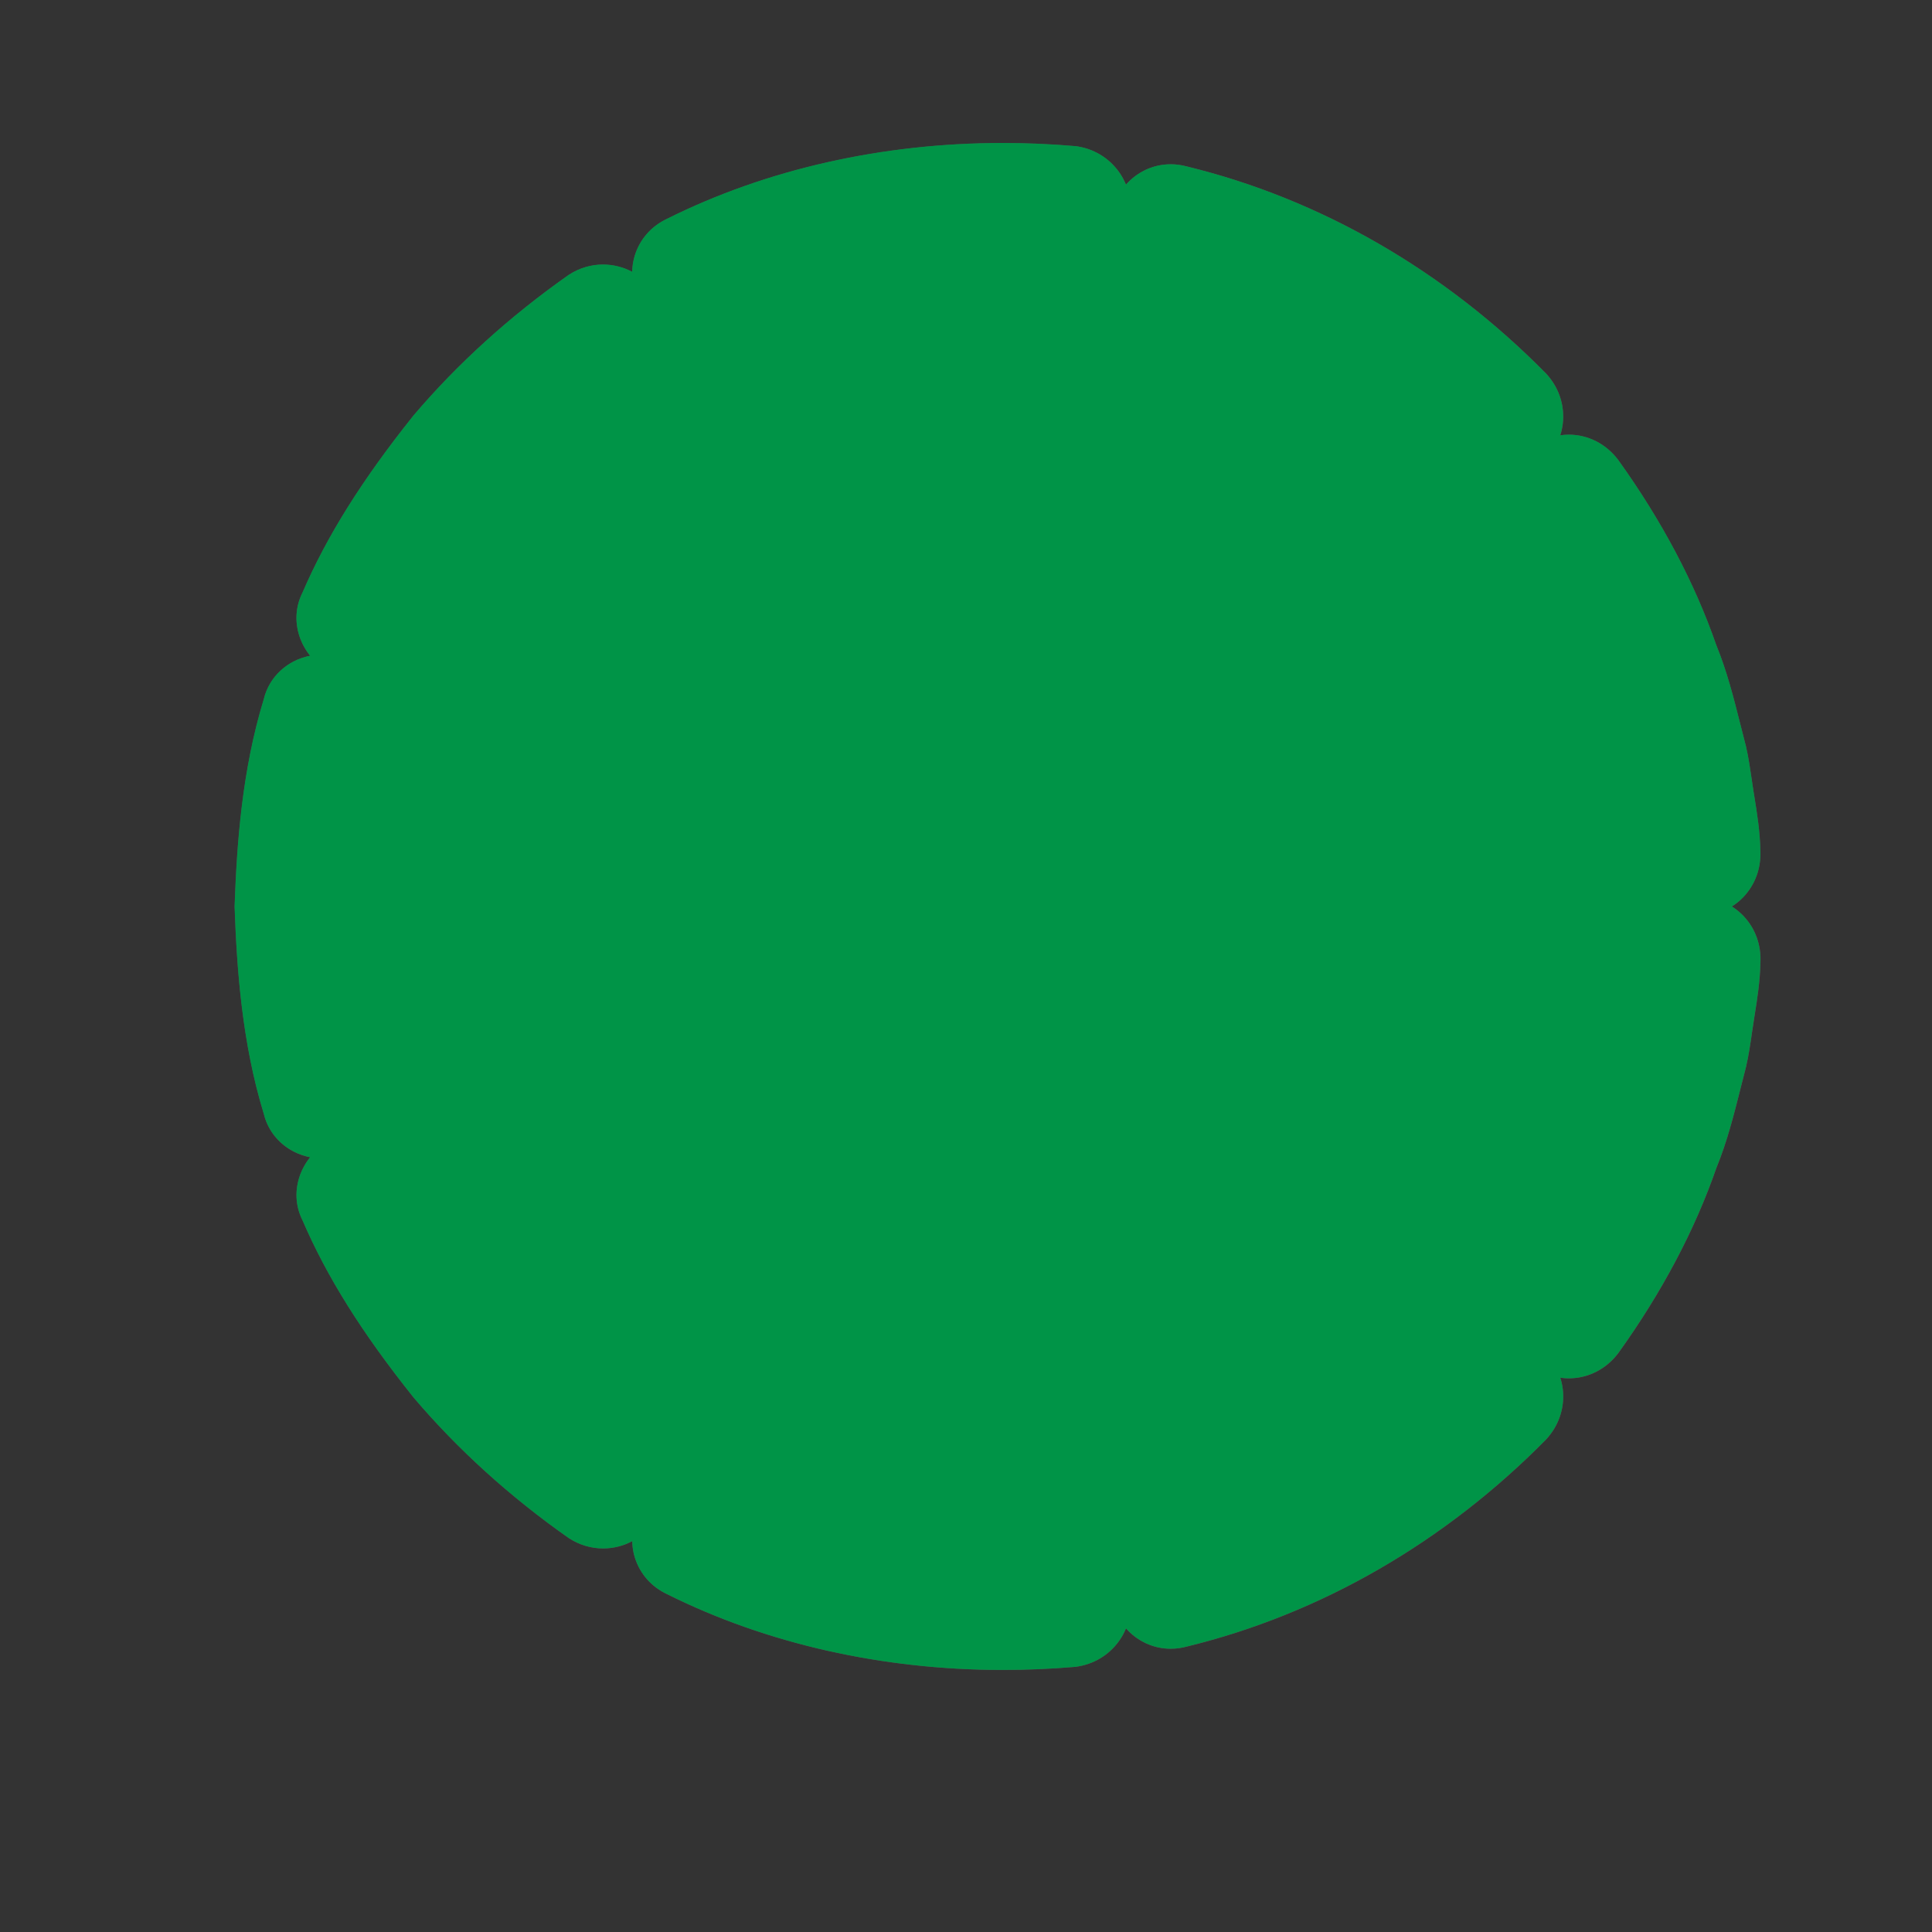<?xml version='1.0' encoding='utf-8'?>
<ns0:svg xmlns:ns0="http://www.w3.org/2000/svg" version="1.1" viewBox="0 0 500 500">
  <ns0:rect x="0" y="0" width="500" height="500" fill="#333333" stroke="none"/>
  <ns0:defs>
    <ns0:style>
      .cls-1 {
        stroke: #565655;
        stroke-miterlimit: 10;
        stroke-width: 2.33px;
      }

      .cls-1, .cls-2 {
        fill: #f0eeea;
      }

      .cls-3 {
        fill: #e0e0de;
      }

      .cls-3, .cls-4, .cls-5 {
        mix-blend-mode: multiply;
      }

      .cls-6 {
        isolation: isolate;
      }

      .cls-4, .cls-7 {
        fill: #c9c7bb;
      }

      .cls-8 {
        fill: #009447;
        mix-blend-mode: color;
      }

      .cls-5 {
        fill: #dcdddb;
      }

      .cls-9 {
        fill: #565655;
      }

      .cls-10 {
        clip-path: url(#clippath);
      }
    </ns0:style>
    <ns0:clipPath id="clippath">
      <ns0:circle class="cls-7" cx="258.52" cy="234.61" r="180.06" />
    </ns0:clipPath>
  </ns0:defs>
  
  <ns0:g class="cls-6">
    <ns0:g id="Layer_2">
      <ns0:g>
        <ns0:g>
          <ns0:path class="cls-2" d="M405.97,354.39c-3.12,0-6.04-1.07-8.46-3.1l-2.23-1.82c-5.87-4.92-7.31-13.34-3.22-18.79,9.4-13.14,16.49-26.53,21.03-39.76l.06-.15c2.16-5.14,3.57-10.71,4.92-16.1.47-1.87.94-3.73,1.44-5.59.51-2.18.83-4.46,1.17-6.88.2-1.41.4-2.82.64-4.23.59-3.6,1.2-7.33,1.23-11.01v-.1c.34-6.81,6.81-12.34,14.44-12.34l2.95.04c3.66,0,7.07,1.47,9.58,4.12,2.61,2.75,3.93,6.42,3.73,10.33-.07,4.68-.85,9.53-1.48,13.42-.25,1.5-.47,2.98-.68,4.47-.42,2.88-.85,5.85-1.52,8.77-.49,1.85-.94,3.64-1.39,5.43-1.69,6.73-3.45,13.7-6.17,20.32-5.51,15.89-13.92,31.8-25.01,47.28-2.71,3.63-6.72,5.68-11.03,5.68h0Z" />
          <ns0:path class="cls-9" d="M437,236.85s.01,0,.02,0l2.9.04c6.41,0,11.36,5.38,11.01,12.01-.07,4.43-.75,8.8-1.45,13.17-.73,4.36-1.19,8.78-2.18,13.08-2.25,8.56-4.08,17.25-7.47,25.45-5.79,16.74-14.44,32.4-24.73,46.75-2.31,3.09-5.72,4.71-9.14,4.71-2.45,0-4.91-.83-6.97-2.56l-2.25-1.84c-4.91-4.12-6.2-11.11-2.83-15.59,8.89-12.42,16.4-25.93,21.37-40.41,2.97-7.07,4.47-14.6,6.47-21.98.87-3.72,1.22-7.55,1.86-11.31.62-3.77,1.24-7.55,1.26-11.39.27-5.6,5.71-10.13,12.11-10.13M437,232.2c-8.85,0-16.37,6.53-16.76,14.56v.1s0,.1,0,.1c-.02,3.49-.62,7.14-1.2,10.67-.24,1.41-.45,2.86-.65,4.26-.33,2.33-.65,4.54-1.14,6.67-.5,1.85-.97,3.72-1.43,5.54-1.4,5.55-2.72,10.79-4.81,15.77l-.06.14-.05.15c-4.47,13.01-11.44,26.19-20.72,39.17-4.77,6.42-3.17,16.24,3.6,21.91l.02.02.02.02,2.23,1.82c2.8,2.34,6.33,3.63,9.94,3.63,5.06,0,9.75-2.4,12.87-6.58l.03-.04.03-.04c11.21-15.64,19.72-31.72,25.3-47.81,2.77-6.76,4.54-13.79,6.25-20.58.45-1.78.9-3.56,1.36-5.34l.02-.07.02-.07c.7-3.02,1.14-6.04,1.56-8.96.21-1.45.43-2.95.67-4.4.64-3.98,1.43-8.89,1.51-13.79.21-4.52-1.34-8.77-4.37-11.97-2.95-3.11-6.95-4.83-11.27-4.85l-2.88-.04h-.03s-.03,0-.03,0h-.02Z" />
        </ns0:g>
        <ns0:g>
          <ns0:path class="cls-2" d="M302.97,424.37c-6.39,0-11.85-4.67-12.99-11.09l-.53-2.83c-1.29-7.32,2.89-14.5,9.5-16.38,28.71-6.94,55.46-22.36,77.43-44.59,2.27-2.48,5.51-3.85,9.13-3.85s6.98,1.29,9.76,3.64l2.22,1.91c2.79,2.35,4.47,5.67,4.71,9.33.25,3.8-1.07,7.48-3.71,10.37-26.01,26.4-57.79,44.71-91.95,53.01-1.13.32-2.36.49-3.57.49h0Z" />
          <ns0:path class="cls-9" d="M385.52,347.95c2.84,0,5.82,1.03,8.26,3.09l2.2,1.89c4.9,4.13,5.27,11.47.8,16.37-24.78,25.15-56.33,43.95-90.78,52.32-1.02.28-2.04.42-3.03.42-5.22,0-9.74-3.76-10.7-9.17l-.54-2.85c-1.09-6.18,2.46-12.18,7.85-13.71,29.76-7.19,57.02-23.49,78.49-45.23,1.88-2.08,4.59-3.13,7.44-3.13M385.52,343.29c-4.27,0-8.11,1.62-10.82,4.58-21.66,21.91-48.01,37.09-76.2,43.91l-.09.02-.09.03c-7.75,2.2-12.65,10.55-11.16,19v.03s0,.03,0,.03l.54,2.85c1.33,7.49,7.76,12.97,15.28,12.97,1.4,0,2.81-.19,4.19-.57,34.56-8.42,66.69-26.94,92.93-53.56l.06-.06.06-.07c3.07-3.36,4.6-7.66,4.31-12.09-.28-4.29-2.24-8.18-5.53-10.95l-2.18-1.88-.02-.02-.02-.02c-3.21-2.7-7.21-4.19-11.26-4.19h0Z" />
        </ns0:g>
        <ns0:g>
          <ns0:path class="cls-2" d="M259.53,429.87c-30.78,0-60.48-6.71-85.88-19.39-3.42-1.58-5.96-4.43-7.09-7.99-1.13-3.54-.68-7.47,1.22-10.77l1.41-2.51c2.65-4.6,7.62-7.55,12.67-7.55,1.82,0,3.56.37,5.17,1.11,21.33,10.7,46.38,16.33,72.52,16.33,5.12,0,10.33-.22,15.49-.64.52-.07,1.04-.11,1.56-.11,6.23,0,11.82,5.14,13.01,11.95l.47,2.89c.63,3.61-.23,7.27-2.42,10.27-2.25,3.08-5.61,5.07-9.45,5.6h-.12c-6.16.54-12.4.81-18.53.81h0Z" />
          <ns0:path class="cls-9" d="M181.85,383.98c1.44,0,2.87.29,4.2.9,22.71,11.39,48.12,16.54,73.48,16.54,5.26,0,10.52-.22,15.75-.65.44-.06.87-.09,1.3-.09,5.06,0,9.7,4.19,10.71,10.02l.46,2.86c1.1,6.3-3.33,12.29-9.9,13.2-6.09.52-12.21.79-18.33.79-29.23,0-58.59-6.03-84.84-19.15-6.03-2.79-8.16-9.85-4.89-15.52l1.42-2.53c2.32-4.02,6.54-6.36,10.64-6.36M181.85,379.33h0c-5.95,0-11.58,3.33-14.67,8.69v.02s-.03.02-.03.02l-1.41,2.51c-2.21,3.86-2.73,8.46-1.41,12.61,1.33,4.17,4.28,7.51,8.33,9.4,25.71,12.83,55.75,19.61,86.87,19.61,6.2,0,12.5-.27,18.73-.8h.12s.12-.03.12-.03c4.48-.62,8.39-2.94,11.02-6.54,2.56-3.51,3.57-7.78,2.84-12.04l-.46-2.84v-.03s0-.03,0-.03c-1.4-8.04-7.83-13.88-15.3-13.88-.6,0-1.21.04-1.81.12-5.08.42-10.2.63-15.24.63-25.77,0-50.46-5.55-71.4-16.05l-.07-.04-.08-.03c-1.91-.87-3.97-1.32-6.13-1.32h0Z" />
        </ns0:g>
        <ns0:g>
          <ns0:path class="cls-2" d="M156.11,398.42c-2.66,0-5.27-.77-7.53-2.24-15.13-10.64-28.47-22.72-39.72-35.97-13.2-16.52-22.22-30.92-28.42-45.34-1.63-3.18-1.79-6.82-.46-10.27,1.43-3.69,4.47-6.69,8.12-8.02l2.69-1.02c1.75-.64,3.52-.96,5.27-.96,5.16,0,9.89,2.85,12.34,7.43l.05.09.04.1c5.09,11.96,12.48,23.75,23.96,38.23,9.4,11.04,20.66,21.24,33.41,30.26,5.81,3.76,7.36,11.85,3.52,18.46l-1.5,2.52c-2.4,4.14-6.92,6.72-11.77,6.72h0Z" />
          <ns0:path class="cls-9" d="M96.05,296.94c4.43,0,8.29,2.46,10.29,6.2,6.01,14.11,14.8,26.81,24.28,38.77,9.94,11.67,21.43,21.9,33.93,30.74,4.72,3.02,6.05,9.79,2.81,15.36l-1.49,2.49c-2.07,3.57-5.85,5.59-9.77,5.59-2.13,0-4.31-.6-6.27-1.86-14.47-10.18-27.74-22.03-39.21-35.52-11.02-13.79-21.09-28.52-28.09-44.83-3.08-5.9.51-12.97,6.36-15.1l2.71-1.03c1.51-.56,3.01-.81,4.44-.81M96.05,292.28c-2.03,0-4.06.37-6.05,1.1l-2.73,1.03c-4.26,1.56-7.8,5.05-9.47,9.35-1.57,4.05-1.39,8.33.52,12.1,6.28,14.6,15.4,29.14,28.67,45.75l.04.06.05.05c11.38,13.39,24.86,25.61,40.08,36.31l.08.05.08.05c2.64,1.71,5.68,2.61,8.8,2.61,5.67,0,10.95-3.02,13.79-7.88l1.47-2.47v-.02s.03-.02.03-.02c4.45-7.67,2.59-17.11-4.23-21.56-12.55-8.88-23.63-18.92-32.94-29.84-11.32-14.28-18.6-25.89-23.6-37.63l-.08-.19-.1-.18c-2.86-5.34-8.38-8.66-14.4-8.66h0Z" />
        </ns0:g>
        <ns0:g>
          <ns0:path class="cls-2" d="M83.48,297.48c-6.31,0-11.62-4.06-12.96-9.89-5.55-18.1-6.88-36.9-7.45-52.91v-.17c.57-16.01,1.9-34.81,7.45-52.91,1.34-5.83,6.66-9.89,12.96-9.89,1.6,0,3.16.27,4.63.81l2.71.95c6.89,2.49,10.82,9.34,9.36,16.29l-.02.11-.03.11c-4.5,14.45-5.69,29.98-6.29,44.62.6,14.63,1.79,30.16,6.29,44.62l.03.11.02.11c1.46,6.95-2.47,13.79-9.34,16.28l-2.76.97c-1.45.53-3.01.8-4.61.8Z" />
          <ns0:path class="cls-9" d="M83.48,174.06c1.29,0,2.6.22,3.84.67l2.74.96c6.16,2.23,9.01,8.11,7.85,13.61-4.56,14.65-5.77,30.04-6.4,45.31.63,15.27,1.83,30.66,6.4,45.31,1.16,5.5-1.69,11.38-7.85,13.61l-2.74.96c-1.24.45-2.54.67-3.84.67-4.84,0-9.57-3.03-10.71-8.16-5.22-16.98-6.75-34.76-7.38-52.39.63-17.62,2.16-35.41,7.38-52.39,1.14-5.13,5.87-8.16,10.71-8.16M83.48,169.41c-7.37,0-13.59,4.76-15.21,11.61-5.61,18.34-6.96,37.29-7.53,53.43v.17s0,.17,0,.17c.57,16.14,1.92,35.09,7.53,53.43,1.62,6.85,7.84,11.61,15.21,11.61,1.86,0,3.68-.32,5.4-.94l2.72-.95c8.02-2.9,12.57-10.86,10.87-18.96l-.05-.22-.07-.21c-4.41-14.17-5.59-29.48-6.18-43.93.6-14.45,1.77-29.76,6.18-43.93l.07-.21.05-.22c1.7-8.1-2.85-16.07-10.83-18.95l-2.76-.96c-1.72-.62-3.54-.94-5.4-.94h0Z" />
        </ns0:g>
        <ns0:g>
          <ns0:path class="cls-2" d="M96.05,174.61c-1.75,0-3.52-.32-5.25-.96l-2.74-1.03c-3.63-1.32-6.66-4.32-8.1-8.01-1.34-3.44-1.17-7.08.46-10.27,6.2-14.43,15.22-28.82,28.38-45.29,11.3-13.3,24.64-25.38,39.69-35.97,2.34-1.51,4.95-2.29,7.61-2.29,4.86,0,9.37,2.59,11.79,6.75l1.47,2.47c3.85,6.63,2.3,14.73-3.51,18.48-12.75,9.02-24,19.22-33.46,30.32-11.43,14.42-18.82,26.21-23.91,38.17l-.04.1-.05.09c-2.46,4.58-7.19,7.43-12.34,7.43h0Z" />
          <ns0:path class="cls-9" d="M156.11,73.13c3.92,0,7.7,2.01,9.77,5.59l1.49,2.49c3.24,5.57,1.91,12.34-2.81,15.36-12.5,8.84-23.99,19.07-33.93,30.74-9.48,11.96-18.27,24.66-24.28,38.77-2.01,3.74-5.86,6.2-10.29,6.2-1.43,0-2.93-.26-4.45-.81l-2.71-1.03c-5.85-2.13-9.43-9.2-6.36-15.1,7-16.31,17.08-31.04,28.09-44.83,11.47-13.49,24.74-25.33,39.21-35.52,1.96-1.27,4.14-1.86,6.27-1.86M156.11,68.47c-3.11,0-6.15.9-8.8,2.61l-.08.05-.08.05c-15.21,10.7-28.69,22.92-40.08,36.31l-.05.05-.04.06c-13.27,16.61-22.38,31.15-28.67,45.75-1.9,3.76-2.09,8.05-.52,12.1,1.67,4.3,5.2,7.79,9.47,9.35l2.69,1.02c2.03.75,4.06,1.12,6.09,1.12,6.01,0,11.53-3.32,14.39-8.66l.1-.18.08-.19c5-11.74,12.28-23.35,23.6-37.63,9.31-10.92,20.39-20.96,32.94-29.84,6.82-4.44,8.68-13.89,4.23-21.56v-.02s-.03-.02-.03-.02l-1.47-2.47c-2.83-4.86-8.11-7.88-13.78-7.88h0Z" />
        </ns0:g>
        <ns0:g>
          <ns0:path class="cls-2" d="M181.85,87.56c-5.05,0-10.02-2.95-12.66-7.52l-1.44-2.55c-1.89-3.28-2.33-7.21-1.21-10.75,1.13-3.56,3.67-6.41,7.16-8.02,25.34-12.66,55.04-19.36,85.82-19.36,6.13,0,12.37.27,18.53.79h.12c3.84.54,7.2,2.53,9.45,5.62,2.19,3,3.05,6.66,2.42,10.3l-.46,2.84c-1.19,6.84-6.78,11.98-13.01,11.98h0c-.52,0-1.05-.04-1.56-.11-5.16-.43-10.37-.64-15.49-.64-26.13,0-51.18,5.64-72.44,16.3-1.68.77-3.42,1.14-5.24,1.14Z" />
          <ns0:path class="cls-9" d="M259.53,41.68c6.13,0,12.25.26,18.33.78,6.57.9,10.99,6.9,9.9,13.2l-.46,2.86c-1.01,5.83-5.65,10.02-10.71,10.02-.43,0-.87-.03-1.31-.09-5.23-.43-10.48-.65-15.74-.65-25.36,0-50.78,5.15-73.48,16.54-1.33.61-2.75.9-4.2.9-4.1,0-8.32-2.34-10.64-6.36l-1.42-2.53c-3.27-5.67-1.14-12.73,4.89-15.52,26.26-13.11,55.61-19.15,84.85-19.15M259.53,37.02c-31.12,0-61.16,6.78-86.87,19.61-4.05,1.89-7,5.23-8.33,9.4-1.32,4.16-.81,8.75,1.41,12.62l1.41,2.51v.02s.03.02.03.02c3.09,5.36,8.72,8.69,14.67,8.69,2.16,0,4.22-.44,6.13-1.32l.08-.03.07-.04c20.93-10.5,45.62-16.05,71.4-16.05,5.03,0,10.16.21,15.24.63.6.08,1.21.12,1.81.12,7.47,0,13.9-5.84,15.3-13.88v-.03s0-.03,0-.03l.46-2.84c.73-4.26-.27-8.53-2.84-12.04-2.63-3.6-6.54-5.92-11.02-6.54l-.12-.02h-.12c-6.23-.54-12.53-.81-18.73-.81h0Z" />
        </ns0:g>
        <ns0:g>
          <ns0:path class="cls-2" d="M385.52,123.6c-3.63,0-6.87-1.37-9.14-3.85-21.97-22.24-48.72-37.65-77.34-44.57-6.71-1.9-10.88-9.09-9.6-16.38l.54-2.88c1.13-6.4,6.6-11.07,12.99-11.07,1.22,0,2.45.17,3.65.5,34.09,8.29,65.87,26.6,91.82,52.93,2.7,2.96,4.02,6.64,3.77,10.44-.24,3.66-1.92,6.98-4.73,9.34l-2.18,1.88c-2.81,2.36-6.27,3.66-9.78,3.66h0Z" />
          <ns0:path class="cls-9" d="M302.97,47.18c.99,0,2,.14,3.03.42,34.45,8.38,66,27.18,90.78,52.32,4.47,4.9,4.1,12.24-.8,16.37l-2.2,1.89c-2.45,2.06-5.42,3.09-8.26,3.09s-5.56-1.04-7.45-3.13c-21.47-21.74-48.73-38.03-78.49-45.23-5.4-1.53-8.94-7.53-7.85-13.72l.54-2.85c.96-5.42,5.48-9.17,10.7-9.17M302.97,42.52c-7.52,0-13.95,5.47-15.28,13.01l-.53,2.8v.03s0,.03,0,.03c-1.49,8.45,3.41,16.8,11.16,19l.09.03.09.02c28.19,6.82,54.54,22,76.2,43.91,2.71,2.95,6.55,4.58,10.82,4.58s8.06-1.49,11.26-4.19l.02-.02.02-.02,2.18-1.88c3.29-2.78,5.25-6.67,5.53-10.96.29-4.44-1.24-8.73-4.31-12.09l-.06-.07-.06-.06c-26.24-26.62-58.37-45.14-92.93-53.56-1.38-.38-2.79-.57-4.19-.57h0Z" />
        </ns0:g>
        <ns0:g>
          <ns0:path class="cls-2" d="M437,234.69c-7.63,0-14.11-5.54-14.44-12.34v-.1c-.02-3.68-.64-7.42-1.23-11.03-.24-1.39-.44-2.8-.64-4.21-.34-2.42-.67-4.7-1.19-6.95-.48-1.78-.95-3.64-1.42-5.51-1.36-5.39-2.76-10.95-4.92-16.1l-.06-.15c-4.54-13.23-11.63-26.63-21.06-39.81-4.06-5.41-2.62-13.83,3.23-18.73l2.27-1.85c2.4-2.01,5.33-3.08,8.44-3.08,4.31,0,8.33,2.06,11,5.65,11.12,15.52,19.53,31.42,25.04,47.32,2.72,6.62,4.48,13.59,6.17,20.32.45,1.79.9,3.58,1.37,5.37.69,2.99,1.12,5.96,1.54,8.84.22,1.49.43,2.97.68,4.45.63,3.91,1.41,8.76,1.48,13.52.2,3.83-1.12,7.5-3.73,10.25-2.51,2.65-5.93,4.12-9.61,4.12l-2.92.04Z" />
          <ns0:path class="cls-9" d="M405.97,117.15c3.42,0,6.83,1.62,9.14,4.71,10.28,14.35,18.93,30.01,24.73,46.75,3.38,8.21,5.22,16.89,7.47,25.45.99,4.31,1.44,8.72,2.18,13.08.7,4.37,1.39,8.74,1.45,13.17.34,6.62-4.6,12-11.01,12.01l-2.9.04s-.01,0-.02,0c-6.4,0-11.84-4.53-12.11-10.13-.02-3.84-.64-7.62-1.26-11.39-.65-3.77-1-7.59-1.86-11.31-1.99-7.38-3.5-14.91-6.47-21.98-4.97-14.47-12.48-27.99-21.37-40.41-3.36-4.49-2.08-11.48,2.83-15.59l2.25-1.84c2.05-1.72,4.51-2.56,6.97-2.56M405.97,112.5c-3.61,0-7.13,1.29-9.93,3.62l-2.23,1.82-.02.02-.02.02c-6.77,5.67-8.38,15.48-3.6,21.91,9.29,12.98,16.26,26.16,20.72,39.17l.05.15.06.14c2.09,4.98,3.42,10.22,4.81,15.77.46,1.81.93,3.68,1.43,5.54.49,2.13.81,4.34,1.14,6.67.2,1.4.4,2.85.65,4.3.6,3.65,1.17,7.14,1.19,10.63v.1s0,.1,0,.1c.39,8.03,7.91,14.56,16.76,14.56h.08s2.88-.04,2.88-.04c4.31-.01,8.31-1.73,11.26-4.85,3.03-3.2,4.58-7.44,4.37-11.97-.08-4.9-.87-9.81-1.51-13.76-.25-1.48-.47-2.98-.68-4.43-.43-2.92-.86-5.94-1.56-8.96l-.02-.07-.02-.07c-.47-1.78-.91-3.56-1.36-5.34-1.71-6.79-3.48-13.82-6.25-20.58-5.58-16.09-14.09-32.17-25.3-47.81l-.03-.04-.03-.04c-3.12-4.18-7.81-6.58-12.87-6.58h0Z" />
        </ns0:g>
      </ns0:g>
      <ns0:g>
        <ns0:g>
          <ns0:circle class="cls-7" cx="258.52" cy="234.61" r="180.06" />
          <ns0:g class="cls-10">
            <ns0:path class="cls-3" d="M246.06,452.45s-108.52-143.49-67.52-235.13c41-91.64,101.29-126.61,150.72-121.78,49.44,4.82,156.75,107.31,156.75,107.31,0,0-1.21-245.98-33.76-245.98S123.07-37.09,98.95-14.18C74.84,8.73-15.6,113.63-15.6,113.63c0,0,32.56,260.45,73.55,300.24,41,39.79,24.12,77.17,79.58,65.11,55.47-12.06,108.52-26.53,108.52-26.53Z" />
          </ns0:g>
        </ns0:g>
        <ns0:g>
          <ns0:path class="cls-2" d="M371.06,292.31c-6.65,0-11.58-4.96-13.98-9.6-2.82-5.46,1.92-22.93,4.01-27.04,2.29-4.49,7.07-11.71,10.88-13.19.78-.3,1.83-.46,3.11-.46,4.54,0,12.32,2,16.98,5.23,5.23,3.62,11.26,10.54,11.06,18.11-.2,7.28-4.36,10.88-4.54,11.02-.51.45-13.08,11.47-22.21,14.91-1.79.67-3.57,1.01-5.3,1.01h0Z" />
          <ns0:path class="cls-9" d="M375.07,243.16c4.57,0,12.1,2.09,16.34,5.03,5.26,3.64,10.76,10.29,10.57,17.15-.19,6.86-4.14,10.19-4.14,10.19,0,0-12.83,11.31-21.88,14.72-1.74.66-3.38.94-4.91.94-6.43,0-10.94-5.05-12.97-8.99-2.52-4.88,1.78-21.63,4.01-26s6.84-11.31,10.28-12.65c.67-.26,1.6-.38,2.69-.38M375.07,240.89c-1.44,0-2.59.18-3.52.54-4.42,1.72-9.44,9.74-11.48,13.73-2.29,4.5-7.09,22.09-4,28.07,2.55,4.94,7.82,10.21,14.98,10.21,1.87,0,3.79-.37,5.7-1.09,9.33-3.51,22.04-14.67,22.58-15.14.16-.13,4.69-4.05,4.9-11.83.22-8.02-6.08-15.28-11.54-19.07-4.84-3.35-12.92-5.43-17.63-5.43h0Z" />
        </ns0:g>
        <ns0:path class="cls-9" d="M358.26,205.33c4.34,0,9.23,1.3,14.41,5.48,9.31,7.52,8.11,24.1,5.35,29.41-.56,1.08-1.41,2.06-2.37,2.96,3.19.11,7.54,1.1,11.3,2.65-3.82-3.41-5.72-9.83-4.9-15.06.96-6.1,4.94-13.45,13.42-16.3,1.34-.45,5.05-1.04,8.65-1.04,2.76,0,5.44.35,6.94,1.37,3.45,2.36,8.28,8.88,8.36,15.19.07,5.78-4.86,12.44-9.59,15.68,1.77-.32,4.26-.59,6.69-.59,2.74,0,5.4.35,6.9,1.37,3.45,2.36,8.28,8.88,8.36,15.19.08,6.31-5.8,13.71-10.87,16.52-1.42.79-3.2,1.36-5.1,1.79.76.82,1.46,1.65,2.06,2.47,4.45,6.09,2.95,20.98-2.95,25.39-4.08,3.06-6.88,5.81-10.41,6.98.56,4.66-.19,9.82-3.55,13.61-2.21,2.5-5.52,4.8-9.16,6.62.94,2.09,1.67,4.27,1.7,6.5.08,6.31-5.8,13.71-10.87,16.52-2.86,1.59-7.04,2.46-11.09,2.46-2.63,0-5.2-.37-7.31-1.16-.14,1.04-.27,2.08-.76,3.14-2.65,5.75-6,10.9-13.09,14.83-2.28,1.26-4.96,1.87-7.7,1.87-2.59,0-5.23-.54-7.61-1.57-2.3,8.46-8.21,17.31-12.78,18.92-4.07,1.44-7.62,2.03-10.69,2.03-6.11,0-10.34-2.34-12.99-5.05-2.4,3.63-5.11,6.41-7.46,7.24-4.07,1.44-7.63,2.03-10.72,2.03-9.47,0-14.45-5.6-15.98-9.53-.12-.31-.24-.72-.35-1.08-2.73,4.94-6.19,8.95-9.12,9.99-4.07,1.44-7.63,2.03-10.72,2.03-9.47,0-14.45-5.6-15.99-9.53-2.04-5.22-3.92-17.72,1.77-23.52,5.07-5.17,16.04-8.57,22.14-8.57.08,0,.16,0,.24,0-.07-.15-.18-.32-.24-.47-.06-.16-.12-.39-.19-.57-3.51,1.1-6.62,1.57-9.36,1.57-9.44,0-14.44-5.51-15.97-9.43-2.04-5.22-3.92-17.72,1.77-23.52,5.07-5.17,16.1-8.6,22.2-8.6.75,0,1.42.05,2,.16,3.71.68,9.88,4.88,12.72,10.43,2.22-.76,4.42-1.33,6.47-1.69-.74-.44-1.47-.89-2.04-1.43-5.72-5.43-8.12-18.98-5.89-25.07s10.75-17.38,25-17.83c.13,0,.27,0,.41,0,3.94,0,9.27,1.74,13.2,5.67,4.07,4.07,4.7,3.76,3.98,9.73-.73,5.97.53,12.26-.29,16.52-.82,4.26-6.08,12.17-10.58,14.43-1.67.84-4.87,1.3-8.52,1.3-.65,0-1.32-.01-1.99-.04,2.48,1.95,4.78,4.55,6.12,7.51,1.52-3.33,3.63-6.45,6.32-8.45,4.92-3.68,13.87-8,18.07-8,.3,0,.58.02.83.07.1.02.2.06.29.08-.18-.15-.4-.24-.57-.4-3.45-3.13-8.45-11.28-9.27-16.35-.68-4.25,1.16-8.97,3.64-12.19-4.06-1.9-9.04-6.45-10.75-9.54-2.21-3.98-4.03-11.24-2.46-15.61s6.89-10.32,9.83-12.23c0,0,6.26-4.55,10.74-4.55.28,0,.55.02.82.06,1.15.16,2.79.87,4.63,1.91-.02-2.71.52-6.09,2.77-9.01,2.58-3.35,5.82-5.46,9.11-6.84-2.06-3.13-2.83-6.27-2.29-9.15.77-4.14,5.28-12.85,5.28-12.85.4-.44,5.04-9.29,10.9-11.19,2.6-.84,5.71-1.67,9.17-1.67M366.98,248.5c.12-.16.24-.27.37-.42-.17.06-.33.13-.5.19.04.07.09.15.13.23M397.69,254.17c1.47-2.28,3.48-4.28,6.05-5.89-1.97.47-4.08.71-6.15.71s-4.26-.25-6.13-.76c2.19,1.52,4.4,3.59,6.24,5.95M385.16,287.45c.12-.36.12-.78.28-1.12,0,0,.08-.6.27-1.47-.38.26-.76.5-1.14.75.24.6.43,1.21.6,1.83M386.92,301.46c-.56-1.27-1.02-2.53-1.4-3.83-.21,1.31-.48,2.54-.82,3.67.73.03,1.47.09,2.22.16M327.72,334.3c.07-1.8.46-3.51,1.17-5.02,0,0-.02,0-.02,0-.05,0-.11,0-.15,0,0,0-.02,0-.03,0-1.5-.15-3.19-.48-4.89-.93,1.05.96,2.05,2.1,2.89,3.66.39.72.7,1.52,1.04,2.29M330.53,346.29c.2-.26.42-.44.63-.67-.27-.35-.44-.63-.67-.96.05.56.03,1.08.04,1.62M287.08,361.24c.56-.04,1.1-.06,1.6-.06.64,0,1.23.04,1.73.13.53.1,1.14.32,1.76.55-1.09-1.71-2.02-3.5-2.66-5.22-.73,1.61-1.54,3.16-2.42,4.61M358.26,203.01h0c-3.89,0-7.33.95-9.89,1.78-5.84,1.89-10.28,9.14-11.74,11.52-.11.18-.19.32-.26.42l-.11.12-.14.27c-.48.92-4.69,9.14-5.5,13.49-.51,2.75-.06,5.66,1.32,8.54-3.09,1.65-5.67,3.81-7.7,6.45-1.52,1.97-2.51,4.27-2.96,6.85-.84-.33-1.59-.54-2.26-.63-.37-.05-.75-.08-1.15-.08-4.99,0-11.16,4.31-12.06,4.96-3.17,2.09-8.87,8.3-10.69,13.36-1.61,4.47-.28,10.86,1.51,15.2-2.66-1.04-5.25-1.47-7.33-1.47-.16,0-.32,0-.48,0-14.86.47-24.36,11.83-27.12,19.36-2.35,6.43-.23,19.42,5.12,26.08-.13.04-.26.08-.4.12-3.43-5.29-9.35-9.2-13.38-9.93-.71-.13-1.52-.19-2.42-.19-6.97,0-18.48,3.82-23.86,9.3-6.73,6.85-4.44,20.48-2.28,26,1.48,3.79,5.22,8.07,11.35,9.94-2.94,1.42-5.58,3.13-7.46,5.05-6.73,6.85-4.44,20.48-2.28,26,1.99,5.08,7.93,11.01,18.15,11.01,3.56,0,7.43-.73,11.49-2.17,3.19-1.13,6.06-4.44,8.07-7.34,2.83,4.18,8.31,8.09,16.61,8.09,3.56,0,7.43-.73,11.49-2.17,2.7-.95,5.18-3.49,7.09-5.99,2.74,2.06,6.81,3.93,12.58,3.93,3.55,0,7.41-.73,11.47-2.16,5.36-1.89,10.86-10.4,13.51-18.1,1.97.58,4.05.88,6.1.88,3.23,0,6.29-.75,8.83-2.16,7.97-4.43,11.47-10.25,14.07-15.89.19-.4.33-.8.45-1.18,1.69.36,3.56.55,5.51.55,4.54,0,9.11-1.03,12.22-2.76,5.9-3.27,12.15-11.52,12.07-18.59-.02-1.69-.37-3.44-1.08-5.4,2.6-1.46,5.63-3.52,7.96-6.15,3.06-3.45,4.55-8.24,4.27-13.64,2.28-1.08,4.29-2.68,6.55-4.47.88-.7,1.8-1.42,2.79-2.17,6.72-5.04,8.7-21.17,3.54-28.48.81-.3,1.53-.63,2.19-1,5.9-3.27,12.15-11.52,12.07-18.59-.09-7.34-5.65-14.53-9.38-17.08-1.72-1.18-4.49-1.78-8.21-1.78-.05,0-.11,0-.16,0,3.09-3.72,5.44-8.41,5.39-12.8-.09-7.34-5.65-14.53-9.38-17.08-1.72-1.18-4.5-1.78-8.25-1.78-3.71,0-7.69.59-9.39,1.16-6.39,2.15-10.51,6.65-12.84,11.4-.88-5.5-3.17-10.98-7.76-14.68-4.92-3.98-10.27-6-15.87-6h0ZM380.05,241.38s.03-.05.04-.08c.19-.37.38-.78.55-1.24.18.53.38,1.06.6,1.57-.4-.09-.8-.17-1.19-.25h0ZM305.38,325.52c1.56-2.51,2.7-5.06,3.08-7.03.02-.08.03-.17.05-.26,1.01,1.74,2.13,3.41,3.23,4.85-1.99.55-4.2,1.42-6.36,2.43h0ZM290.64,335.96c.3-.03.61-.06.92-.09-.15.23-.3.46-.45.69-.15-.2-.3-.4-.46-.6h0Z" />
        <ns0:g>
          <ns0:path class="cls-2" d="M342.68,379.71c-6.38,0-12.29-3.05-15.05-7.76-4.21-7.19-3.1-12.46-3.05-12.68.26-1.69,3.74-14.82,9.43-16.18,1.87-.45,5.24-.72,8.8-.72s14.75.3,17.54,4.12c3.16,4.32,6.42,10.07,3.58,16.23-2.47,5.36-5.79,10.89-13.3,15.06-2.27,1.26-5.02,1.93-7.94,1.93h0Z" />
          <ns0:path class="cls-9" d="M342.81,342.86c6.84,0,15,1,17.14,3.92,3.26,4.46,6.18,9.98,3.53,15.73s-6,10.9-13.09,14.83c-2.28,1.26-4.96,1.87-7.7,1.87-5.79,0-11.8-2.69-14.62-7.52-4.16-7.11-2.99-12.32-2.99-12.32.37-2.42,3.89-14.57,9.06-15.8,1.79-.43,5.05-.71,8.68-.71M342.81,341.86c-3.65,0-6.98.27-8.92.73-6.01,1.43-9.5,14.63-9.81,16.59-.11.54-1.06,5.88,3.11,13.01,2.85,4.87,8.93,8.01,15.49,8.01,3.01,0,5.84-.69,8.19-1.99,7.64-4.24,11.01-9.85,13.51-15.29,2.99-6.47-.64-12.65-3.63-16.74-2.85-3.9-13.5-4.33-17.94-4.33h0Z" />
        </ns0:g>
        <ns0:g>
          <ns0:path class="cls-2" d="M362.77,321.63c-6.38,0-12.29-3.05-15.05-7.76-4.21-7.19-3.1-12.46-3.05-12.68.37-2.43,7.74-22.96,13.21-24.26,2.38-.57,5.86-.91,9.29-.91s9.45.34,12.62,2.59c8.91,6.33,7.32,19.33,4.23,26.03-2.47,5.36-5.79,10.89-13.3,15.06-2.27,1.26-5.02,1.93-7.94,1.93h0Z" />
          <ns0:path class="cls-9" d="M367.17,276.52c4.76,0,9.75.66,12.33,2.5,9.04,6.43,6.72,19.66,4.07,25.41s-6,10.9-13.09,14.83c-2.28,1.26-4.96,1.87-7.7,1.87-5.79,0-11.8-2.69-14.62-7.52-4.16-7.11-2.99-12.32-2.99-12.32.37-2.42,7.67-22.65,12.84-23.88,2.21-.52,5.62-.89,9.17-.89M367.17,275.52c-3.47,0-6.98.34-9.4.92-5.95,1.41-13.22,22.62-13.59,24.66-.1.5-1.08,5.85,3.11,13.01,2.85,4.87,8.93,8.01,15.49,8.01,3.01,0,5.84-.69,8.19-1.99,7.64-4.24,11.01-9.85,13.51-15.29,3.16-6.85,4.76-20.13-4.4-26.64-3.29-2.34-9.5-2.68-12.91-2.68h0Z" />
        </ns0:g>
        <ns0:g>
          <ns0:path class="cls-2" d="M358.74,250.51c-5.95,0-16.37-2.04-20.47-5.87-4.62-4.31-6.7-9.18-5.86-13.69.77-4.16,5.14-12.63,5.33-12.98l.03-.06.04-.05c.05-.07.18-.28.37-.59,1.37-2.24,5.55-9.06,10.75-10.74,2.44-.79,5.7-1.7,9.33-1.7,5.25,0,10.07,1.83,14.73,5.59,9.64,7.79,8.2,24.8,5.48,30.03-2.87,5.53-11.69,8.75-16.45,9.78-.85.18-1.95.28-3.27.28Z" />
          <ns0:path class="cls-9" d="M358.26,205.33c4.34,0,9.23,1.3,14.41,5.48,9.31,7.52,8.11,24.1,5.35,29.41-2.76,5.31-11.27,8.47-16.11,9.52-.83.18-1.91.27-3.17.27-6.09,0-16.2-2.06-20.13-5.73-4.74-4.43-6.48-9.1-5.71-13.24.77-4.14,5.28-12.85,5.28-12.85.4-.44,5.04-9.29,10.9-11.19,2.6-.84,5.71-1.67,9.17-1.67M358.26,204.33h0c-3.7,0-7.01.92-9.48,1.72-5.37,1.74-9.62,8.68-11.02,10.96-.16.26-.27.45-.34.54l-.06.07-.06.12c-.19.36-4.58,8.89-5.37,13.12-.87,4.69,1.26,9.71,6.01,14.15,4.38,4.09,15.01,6,20.81,6,1.36,0,2.49-.1,3.38-.29,1.34-.29,13.15-3.02,16.79-10.04,2.77-5.34,4.24-22.7-5.61-30.65-4.75-3.84-9.67-5.7-15.04-5.7h0Z" />
        </ns0:g>
        <ns0:g>
          <ns0:path class="cls-2" d="M350.56,274.84c-9.3,0-20.78-2.99-24.08-5.47-3.86-2.9-3.18-7.51-3.02-8.38-.32-1.1-2.21-8.5,2.22-14.26,5.29-6.88,12.92-8.6,16.99-9.01.41-.04.86-.06,1.35-.06,5.98,0,16.17,3.1,19.81,6.02,4.16,3.34,8.61,14.15,7.1,19.43-1.72,6.01-6.6,9.71-14.93,11.28-1.56.3-3.39.45-5.45.45Z" />
          <ns0:path class="cls-9" d="M344.03,238.15c5.72,0,15.81,2.95,19.5,5.91,3.99,3.2,8.41,13.73,6.93,18.91-1.48,5.17-5.57,9.23-14.54,10.93-1.6.3-3.42.44-5.36.44-8.97,0-20.45-2.88-23.77-5.37-4.04-3.04-2.8-8-2.8-8,0,0-2.49-7.96,2.1-13.94,4.6-5.98,11.31-8.28,16.65-8.82.4-.04.84-.06,1.3-.06M344.03,237.15h0c-.5,0-.97.02-1.4.06-4.15.42-11.93,2.17-17.34,9.2-4.44,5.77-2.75,13.1-2.34,14.59-.22,1.19-.76,5.76,3.23,8.76,3.74,2.81,15.82,5.57,24.38,5.57,2.09,0,3.95-.15,5.54-.45,8.53-1.62,13.54-5.42,15.32-11.64,1.59-5.55-2.91-16.46-7.27-19.96-3.78-3.04-13.94-6.13-20.13-6.13h0Z" />
        </ns0:g>
        <ns0:g>
          <ns0:path class="cls-2" d="M313.7,297.42c-4.36-.02-12.14-6.69-14.37-10.71-2.41-4.34-4.05-11.7-2.5-16.02,1.68-4.67,7.14-10.6,10.02-12.48.24-.17,6.42-4.63,11.01-4.63.3,0,.6.02.89.06,4.6.66,16.5,9.38,19.27,14.89,2.76,5.51-.32,11.43-2.87,15.41-2.52,3.92-17.04,13.48-21.44,13.48h-.01Z" />
          <ns0:path class="cls-9" d="M317.87,254.08c.28,0,.55.02.82.06,4.49.64,16.26,9.37,18.89,14.62,2.63,5.25-.28,10.93-2.84,14.92-2.56,3.99-16.93,13.25-21.02,13.25,0,0,0,0-.01,0-4.08-.02-11.73-6.47-13.94-10.45-2.21-3.98-4.03-11.24-2.46-15.61,1.57-4.37,6.89-10.32,9.83-12.23,0,0,6.26-4.55,10.74-4.55M317.87,253.08h0c-4.67,0-10.83,4.38-11.31,4.72-2.94,1.93-8.49,7.97-10.2,12.72-1.79,4.97.4,12.6,2.53,16.43,2.29,4.12,10.15,10.94,14.8,10.97,4.64,0,19.25-9.61,21.88-13.71,2.62-4.08,5.77-10.17,2.9-15.91-2.81-5.61-14.94-14.49-19.64-15.16-.31-.04-.63-.07-.96-.07h0Z" />
        </ns0:g>
        <ns0:circle class="cls-4" cx="342.63" cy="257.81" r="9.48" />
        <ns0:g>
          <ns0:path class="cls-2" d="M329.92,329.84c-.47,0-.91-.02-1.29-.06-3.12-.31-8.93-1.35-12.81-4.87-3.56-3.22-8.61-11.54-9.43-16.64-.86-5.33,2.06-11.4,5.24-14.4,3.31-3.12,18.02-8.42,20.59-8.64h.13c2.88,0,14.83,9.12,16.52,10.94.51.31,3.06,2.11,4.25,7.63,1.31,6.12-1.42,15.02-6.1,19.84-4.38,4.51-12.81,6.2-17.1,6.2Z" />
          <ns0:path class="cls-9" d="M332.36,285.72c2.64,0,14.65,9.06,16.2,10.84,0,0,2.82,1.48,4.08,7.34,1.26,5.86-1.38,14.65-5.97,19.39-4.17,4.3-12.33,6.04-16.74,6.04-.46,0-.87-.02-1.24-.05-3.92-.39-9.08-1.62-12.53-4.74-3.45-3.13-8.45-11.28-9.27-16.35-.81-5.06,1.91-10.95,5.09-13.95s17.84-8.29,20.29-8.51c.03,0,.06,0,.09,0M332.36,284.72h0c-.06,0-.12,0-.18,0-2.6.23-17.53,5.61-20.89,8.78-3.27,3.09-6.28,9.34-5.39,14.84.86,5.34,5.95,13.63,9.58,16.93,3.99,3.61,9.92,4.68,13.1,5,.4.04.85.06,1.34.06,4.37,0,12.97-1.72,17.46-6.35,4.78-4.93,7.58-14.03,6.23-20.3-1.18-5.48-3.72-7.46-4.42-7.91-1.83-1.9-13.63-11.06-16.84-11.06h0Z" />
        </ns0:g>
        <ns0:g>
          <ns0:path class="cls-2" d="M347.02,299.06c-5.62,0-15.13-4.69-17.85-8.81-2.98-4.52-3.67-10.79-1.71-15.61,1.23-3.02,7.5-12.45,15.77-14.48,2.07-.51,3.88-.75,5.55-.75,5.59,0,9.25,2.85,13.04,7.12,6.44,7.27,3.02,17.72,2.61,18.89-1.36,3.85-10.92,12.43-15.88,13.5-.45.1-.97.15-1.54.15Z" />
          <ns0:path class="cls-9" d="M348.79,259.91c5.07,0,8.61,2.37,12.66,6.95,5.36,6.06,3.8,14.72,2.51,18.39-1.29,3.67-10.75,12.15-15.51,13.18-.43.09-.91.14-1.43.14-5.26,0-14.72-4.47-17.43-8.59-2.99-4.52-3.51-10.6-1.66-15.15,1.07-2.62,7.14-12.15,15.43-14.18,2.02-.49,3.8-.74,5.43-.74M348.79,258.91h0c-1.71,0-3.57.25-5.67.77-8.46,2.08-14.86,11.69-16.12,14.77-2.02,4.97-1.32,11.43,1.75,16.08,3.02,4.57,13.01,9.04,18.27,9.04.6,0,1.15-.05,1.64-.16,5.07-1.09,14.85-9.88,16.24-13.82.42-1.2,3.93-11.89-2.7-19.38-3.87-4.38-7.64-7.29-13.41-7.29h0Z" />
        </ns0:g>
        <ns0:g>
          <ns0:path class="cls-2" d="M304.85,370.77c-1.19,0-2.29-.07-3.25-.22-6.37-.96-14.16-13.17-13.63-19.36.54-6.3,3.89-14.79,9.26-18.8,5.11-3.82,14.06-8.1,18.37-8.1.34,0,.65.03.92.08,3.43.64,7.73,2.06,10.6,7.4,2.77,5.17,4.29,11.44,3.96,16.37-.35,5.2-3.55,13.58-7.58,17.29-3.58,3.29-12.46,5.33-18.65,5.33Z" />
          <ns0:path class="cls-9" d="M315.6,324.79c.3,0,.58.02.83.07,3.71.7,7.62,2.24,10.25,7.15,2.63,4.91,4.24,11.06,3.9,16.1-.34,5.04-3.52,13.37-7.42,16.96-3.31,3.05-11.91,5.2-18.31,5.2-1.14,0-2.22-.07-3.18-.21-6.33-.95-13.7-13.03-13.21-18.82.49-5.79,3.62-14.37,9.06-18.44,4.92-3.68,13.87-8,18.07-8M315.6,323.79h0c-4.41,0-13.49,4.33-18.67,8.2-5.49,4.1-8.92,12.74-9.46,19.16-.56,6.51,7.34,18.88,14.06,19.89.99.15,2.11.22,3.33.22,6.28,0,15.32-2.09,18.98-5.47,4.11-3.79,7.38-12.33,7.74-17.63.34-5.01-1.2-11.39-4.01-16.64-2.96-5.53-7.41-7-10.94-7.66-.31-.06-.65-.09-1.01-.09h0Z" />
        </ns0:g>
        <ns0:circle class="cls-4" cx="343.51" cy="360.61" r="9.48" />
        <ns0:g>
          <ns0:path class="cls-2" d="M287,334.32c-5.99,0-13.75-1.29-17.57-4.91-5.78-5.48-8.33-19.29-6.01-25.61,2.59-7.06,11.5-17.72,25.46-18.16.14,0,.28,0,.42,0,3.74,0,9.27,1.53,13.55,5.82.49.49.94.92,1.33,1.3,2.93,2.84,3.46,3.35,2.79,8.84-.36,2.93-.23,5.9-.11,8.78.12,2.87.24,5.58-.19,7.78-.87,4.51-6.28,12.5-10.84,14.79-1.73.87-5.03,1.39-8.83,1.39Z" />
          <ns0:path class="cls-9" d="M289.3,286.13c3.94,0,9.27,1.74,13.2,5.67,4.07,4.07,4.7,3.76,3.98,9.73-.73,5.97.53,12.26-.29,16.52-.82,4.26-6.08,12.17-10.58,14.43-1.68.84-4.92,1.34-8.61,1.34-6.18,0-13.64-1.38-17.23-4.78-5.72-5.43-8.12-18.98-5.89-25.07,2.23-6.09,10.75-17.38,25-17.83.13,0,.27,0,.41,0M289.3,285.13c-.15,0-.3,0-.44,0-14.21.45-23.28,11.3-25.91,18.49-2.41,6.59.13,20.45,6.14,26.14,3.93,3.72,11.83,5.05,17.91,5.05,3.93,0,7.23-.53,9.05-1.44,4.67-2.35,10.22-10.52,11.11-15.14.43-2.26.32-4.99.19-7.89-.12-2.85-.25-5.81.11-8.69.68-5.56.12-6.29-2.94-9.26-.39-.38-.83-.81-1.32-1.3-4.4-4.4-10.06-5.96-13.91-5.96h0Z" />
        </ns0:g>
        <ns0:g>
          <ns0:path class="cls-2" d="M397.15,249.57c-3.36,0-6.3-.57-8.48-1.66-5.63-2.8-8.07-11.11-7.11-17.2.97-6.16,5.1-13.78,13.75-16.69,1.53-.51,5.33-1.07,8.81-1.07s5.81.49,7.22,1.46c3.41,2.33,8.5,8.9,8.58,15.59.08,6.41-5.69,13.95-11.13,16.97-2.94,1.63-7.29,2.61-11.65,2.61Z" />
          <ns0:path class="cls-9" d="M404.12,213.45c2.76,0,5.44.35,6.94,1.37,3.45,2.36,8.28,8.88,8.36,15.19.08,6.31-5.8,13.71-10.87,16.52-2.91,1.62-7.25,2.54-11.41,2.54-3.07,0-6.04-.5-8.26-1.61-5.22-2.59-7.8-10.58-6.84-16.68s4.94-13.45,13.42-16.3c1.34-.45,5.05-1.04,8.65-1.04M404.12,212.45h0c-3.53,0-7.41.57-8.97,1.09-8.87,2.98-13.09,10.78-14.09,17.09-.99,6.27,1.55,14.83,7.38,17.73,2.85,1.41,6.31,1.71,8.7,1.71,4.44,0,8.88-1,11.89-2.67,5.56-3.09,11.46-10.82,11.38-17.41-.08-6.86-5.3-13.61-8.8-16-1.5-1.03-4.02-1.55-7.5-1.55h0Z" />
        </ns0:g>
        <ns0:g>
          <ns0:path class="cls-2" d="M371.22,361.1c-3.36,0-6.3-.57-8.48-1.66-5.63-2.8-8.07-11.11-7.11-17.2.97-6.16,5.1-13.78,13.75-16.69,1.53-.51,5.33-1.07,8.81-1.07s5.81.49,7.22,1.46c3.41,2.34,8.5,8.91,8.58,15.59.08,6.41-5.69,13.95-11.13,16.96-2.94,1.63-7.29,2.61-11.65,2.61Z" />
          <ns0:path class="cls-9" d="M378.2,324.98c2.76,0,5.44.35,6.94,1.37,3.45,2.36,8.28,8.88,8.36,15.19.08,6.31-5.8,13.71-10.87,16.52-2.91,1.62-7.25,2.54-11.41,2.54-3.07,0-6.04-.5-8.26-1.61-5.22-2.59-7.8-10.58-6.84-16.68.96-6.1,4.94-13.45,13.42-16.3,1.34-.45,5.05-1.04,8.65-1.04M378.2,323.98h0c-3.53,0-7.41.57-8.97,1.09-8.87,2.98-13.09,10.78-14.09,17.09-.99,6.27,1.55,14.83,7.38,17.73,2.85,1.41,6.31,1.71,8.7,1.71,4.44,0,8.88-1,11.89-2.67,5.56-3.09,11.46-10.82,11.38-17.41-.08-6.86-5.3-13.61-8.8-16-1.5-1.03-4.02-1.55-7.5-1.55h0Z" />
        </ns0:g>
        <ns0:g>
          <ns0:path class="cls-2" d="M409.5,281.22c-3.36,0-6.3-.57-8.48-1.66-5.63-2.79-8.07-11.11-7.11-17.2.97-6.16,5.1-13.78,13.75-16.69,1.53-.51,5.33-1.07,8.81-1.07s5.81.49,7.22,1.46c3.41,2.33,8.5,8.91,8.58,15.59.08,6.41-5.69,13.95-11.13,16.96-2.94,1.63-7.29,2.61-11.65,2.61Z" />
          <ns0:path class="cls-9" d="M416.48,245.1c2.76,0,5.44.35,6.94,1.37,3.45,2.36,8.28,8.88,8.36,15.19.08,6.31-5.8,13.71-10.87,16.52-2.91,1.62-7.25,2.54-11.41,2.54-3.07,0-6.04-.5-8.26-1.61-5.22-2.59-7.8-10.58-6.84-16.68.96-6.1,4.94-13.45,13.42-16.3,1.34-.45,5.05-1.04,8.65-1.04M416.48,244.1h0c-3.53,0-7.41.57-8.97,1.09-8.87,2.98-13.09,10.78-14.09,17.09-.99,6.27,1.55,14.83,7.38,17.73,2.85,1.41,6.31,1.71,8.7,1.71,4.44,0,8.88-1,11.89-2.67,5.56-3.09,11.46-10.82,11.38-17.41-.08-6.86-5.3-13.61-8.8-16-1.5-1.03-4.02-1.55-7.5-1.55h0Z" />
        </ns0:g>
        <ns0:g>
          <ns0:path class="cls-2" d="M401.05,315.98c-.61,0-1.26-.04-1.92-.13-3.37-.46-7.92-4.98-11.33-11.26-3.85-7.09-4.91-13.96-2.86-18.4.14-1.05,1.72-11.26,10.21-14.24,1.46-.51,3-.77,4.57-.77,7.27,0,14.55,5.51,18.54,10.97,4.73,6.47,2.96,21.58-3.05,26.09-1.12.84-2.12,1.65-3.1,2.44-3.67,2.97-6.57,5.31-11.08,5.31Z" />
          <ns0:path class="cls-9" d="M399.73,271.68c7.31,0,14.43,5.69,18.14,10.76,4.45,6.09,2.95,20.98-2.95,25.39-5.32,3.99-8.39,7.65-13.87,7.65-.59,0-1.2-.04-1.85-.13-6.71-.91-18.29-19.45-13.76-29.02,0,0,1.18-10.85,9.89-13.91,1.46-.51,2.94-.74,4.41-.74M399.73,270.68h0c-1.63,0-3.23.27-4.74.8-8.7,3.05-10.34,13.09-10.54,14.58-2.08,4.59-1,11.59,2.9,18.78,2.89,5.33,7.63,10.96,11.7,11.51.68.09,1.35.14,1.99.14,4.68,0,7.64-2.39,11.39-5.42.97-.78,1.97-1.6,3.08-2.43,6.18-4.63,8.01-20.15,3.16-26.78-4.07-5.56-11.5-11.17-18.94-11.17h0Z" />
        </ns0:g>
        <ns0:circle class="cls-4" cx="400.74" cy="292.12" r="9.48" />
        <ns0:g>
          <ns0:path class="cls-2" d="M348.38,356.48c-10.11,0-18.83-11.15-20.08-14.54-1.2-3.24-2.09-9.95.66-14.12,2.5-3.79,9.12-13.86,17.69-14.18.61-.02,1.21-.03,1.8-.03,7.85,0,14.09,1.83,16.79,3.65,3.07,2.07,6.54,8.47,6.81,15.21.27,7.03-11.41,22.43-21.83,23.89-.6.08-1.22.13-1.83.13h0Z" />
          <ns0:path class="cls-9" d="M348.45,314.1c7.48,0,13.77,1.72,16.52,3.57,2.96,1.99,6.33,8.18,6.59,14.82s-10.94,21.91-21.4,23.37c-.59.08-1.18.12-1.76.12-9.76,0-18.39-10.92-19.61-14.21-1.3-3.49-1.91-9.86.61-13.68,2.51-3.82,9.04-13.65,17.29-13.95.6-.02,1.19-.03,1.78-.03M348.45,313.1c-.6,0-1.2.01-1.82.03-8.82.32-15.55,10.55-18.09,14.4-2.85,4.33-1.95,11.24-.71,14.57,1.29,3.46,10.21,14.87,20.55,14.87.64,0,1.28-.04,1.9-.13,10.86-1.51,22.55-17.04,22.26-24.4-.27-6.99-3.79-13.43-7.03-15.61-2.76-1.86-9.12-3.74-17.07-3.74h0Z" />
        </ns0:g>
        <ns0:g>
          <ns0:path class="cls-2" d="M378.57,339.23c-5.6,0-15.3-4.46-20.27-10.85-2.7-3.48-3.67-7.16-2.78-10.65,2.94-11.6,19.07-16.79,27.05-16.99.26,0,.52,0,.78,0,8.39,0,18.31,3.19,20.38,8.53,2.25,5.81,2.38,14.09-2.4,19.48-4.94,5.57-14.77,10.17-22.38,10.47-.12,0-.25,0-.38,0h0Z" />
          <ns0:path class="cls-9" d="M383.35,301.24c7.73,0,17.84,2.87,19.91,8.21,2.14,5.52,2.43,13.63-2.3,18.97s-14.28,10-22.02,10.31c-.12,0-.24,0-.36,0-7.93,0-25.41-9.67-22.57-20.87,2.89-11.37,18.77-16.42,26.58-16.62.25,0,.51,0,.76,0M383.35,300.24c-.27,0-.53,0-.79,0-8.11.21-24.52,5.51-27.52,17.37-.92,3.65.07,7.48,2.87,11.08,5.06,6.51,14.95,11.04,20.66,11.04.14,0,.27,0,.4,0,7.86-.31,17.63-4.89,22.73-10.64,4.92-5.55,4.8-14.04,2.49-19.99-2.23-5.75-12.4-8.85-20.85-8.85h0Z" />
        </ns0:g>
        <ns0:circle class="cls-4" cx="316.59" cy="275.13" r="9.48" />
        <ns0:circle class="cls-4" cx="347.56" cy="335.54" r="9.48" />
        <ns0:circle class="cls-4" cx="309.91" cy="350.45" r="9.48" />
        <ns0:circle class="cls-4" cx="327.8" cy="306.84" r="9.48" />
        <ns0:circle class="cls-4" cx="344.88" cy="282.53" r="9.48" />
        <ns0:circle class="cls-4" cx="370.34" cy="291.78" r="9.48" />
        <ns0:circle class="cls-4" cx="284.91" cy="312.12" r="9.48" />
        <ns0:g>
          <ns0:path class="cls-2" d="M268.16,372.16c-9.3,0-14.67-5.3-16.45-9.85-1.94-4.96-4.16-17.9,1.88-24.06,5.32-5.42,16.72-8.75,22.56-8.75.78,0,1.49.06,2.09.17,3.38.62,8.78,4.04,11.98,8.7,2.27,3.31,3.15,6.8,2.52,10.09-1.76,9.26-8.42,19.78-13.7,21.64-3.87,1.37-7.54,2.06-10.88,2.06h0Z" />
          <ns0:path class="cls-9" d="M276.15,330.01c.75,0,1.42.05,2,.16,5.32.97,15.83,9.11,14.1,18.2-1.73,9.09-8.37,19.5-13.37,21.26-4.07,1.44-7.63,2.03-10.72,2.03-9.47,0-14.45-5.6-15.98-9.53-2.04-5.22-3.92-17.72,1.77-23.53,5.07-5.17,16.1-8.6,22.2-8.6M276.15,329.01c-6.71,0-17.77,3.66-22.92,8.9-6.21,6.33-3.97,19.54-1.99,24.59,1.83,4.69,7.37,10.17,16.92,10.17,3.41,0,7.13-.7,11.05-2.09,5.42-1.91,12.23-12.62,14.02-22.02.65-3.42-.25-7.03-2.6-10.46-3.4-4.95-8.88-8.29-12.31-8.91-.63-.11-1.36-.17-2.18-.17h0Z" />
        </ns0:g>
        <ns0:circle class="cls-4" cx="271.87" cy="350.84" r="9.48" />
        <ns0:g>
          <ns0:path class="cls-2" d="M311.57,399.09c-9.3,0-14.67-5.3-16.45-9.85-1.94-4.96-4.16-17.9,1.88-24.06,5.32-5.42,16.73-8.75,22.56-8.75.79,0,1.49.06,2.09.17,3.38.62,8.79,4.04,11.99,8.71,2.27,3.31,3.14,6.8,2.52,10.08-1.76,9.26-8.42,19.78-13.7,21.64-3.87,1.37-7.54,2.06-10.89,2.06Z" />
          <ns0:path class="cls-9" d="M319.56,356.94c.75,0,1.42.05,2,.16,5.32.97,15.83,9.11,14.1,18.2-1.73,9.09-8.37,19.5-13.37,21.26-4.07,1.44-7.63,2.03-10.72,2.03-9.47,0-14.45-5.6-15.98-9.53-2.04-5.22-3.92-17.72,1.77-23.53,5.07-5.17,16.1-8.6,22.2-8.6M319.56,355.94c-6.71,0-17.77,3.66-22.92,8.9-6.21,6.33-3.97,19.54-1.99,24.59,1.83,4.69,7.37,10.17,16.92,10.17,3.41,0,7.13-.7,11.05-2.09,5.42-1.91,12.23-12.62,14.02-22.02.65-3.42-.25-7.03-2.6-10.46-3.4-4.95-8.88-8.29-12.31-8.91-.63-.11-1.36-.17-2.18-.17h0Z" />
        </ns0:g>
        <ns0:circle class="cls-4" cx="315.28" cy="377.77" r="9.48" />
        <ns0:g>
          <ns0:path class="cls-2" d="M280.42,403.31c-9.3,0-14.67-5.3-16.45-9.85-1.94-4.96-4.16-17.9,1.88-24.06,5.32-5.42,16.73-8.75,22.56-8.75.78,0,1.49.06,2.09.17,3.38.62,8.78,4.04,11.98,8.7,2.27,3.31,3.15,6.8,2.52,10.09-1.76,9.26-8.42,19.78-13.7,21.64-3.87,1.37-7.54,2.06-10.88,2.06h0Z" />
          <ns0:path class="cls-9" d="M288.41,361.16c.75,0,1.42.05,2,.16,5.32.97,15.83,9.11,14.1,18.2s-8.37,19.5-13.37,21.26c-4.07,1.44-7.63,2.03-10.72,2.03-9.47,0-14.45-5.6-15.98-9.53-2.04-5.22-3.92-17.72,1.77-23.53,5.07-5.17,16.1-8.6,22.2-8.6M288.41,360.16c-6.71,0-17.77,3.66-22.92,8.9-6.21,6.33-3.97,19.54-1.99,24.59,1.83,4.69,7.37,10.17,16.92,10.17,3.41,0,7.13-.7,11.05-2.09,5.42-1.91,12.23-12.62,14.02-22.02.65-3.42-.25-7.03-2.6-10.46-3.4-4.95-8.88-8.29-12.31-8.91-.63-.11-1.36-.17-2.18-.17h0Z" />
        </ns0:g>
        <ns0:circle class="cls-4" cx="284.13" cy="381.99" r="9.48" />
        <ns0:g>
          <ns0:path class="cls-2" d="M244.25,404.72c-9.3,0-14.67-5.3-16.45-9.85-1.94-4.96-4.16-17.9,1.88-24.06,5.32-5.42,16.73-8.75,22.56-8.75.79,0,1.49.06,2.09.17,3.38.62,8.78,4.04,11.98,8.7,2.27,3.31,3.15,6.8,2.52,10.08-1.76,9.26-8.42,19.78-13.7,21.64-3.87,1.37-7.53,2.06-10.89,2.06Z" />
          <ns0:path class="cls-9" d="M252.23,362.56c.75,0,1.42.05,2,.16,5.32.97,15.83,9.11,14.1,18.2-1.73,9.09-8.37,19.5-13.37,21.26-4.07,1.44-7.63,2.03-10.72,2.03-9.47,0-14.45-5.6-15.98-9.53-2.04-5.22-3.92-17.72,1.77-23.53,5.07-5.17,16.1-8.6,22.2-8.6M252.23,361.56c-6.71,0-17.77,3.66-22.92,8.9-6.21,6.33-3.97,19.54-1.99,24.59,1.83,4.69,7.37,10.17,16.92,10.17,3.41,0,7.13-.7,11.05-2.09,5.42-1.91,12.23-12.62,14.02-22.02.65-3.42-.25-7.03-2.6-10.46-3.4-4.95-8.88-8.29-12.31-8.91-.63-.11-1.36-.17-2.18-.17h0Z" />
        </ns0:g>
        <ns0:circle class="cls-4" cx="247.95" cy="383.4" r="9.48" />
        <ns0:g>
          <ns0:path class="cls-2" d="M242.64,363.72c-9.3,0-14.67-5.3-16.45-9.85-1.94-4.96-4.16-17.9,1.88-24.06,5.32-5.42,16.73-8.75,22.56-8.75.78,0,1.49.06,2.09.17,3.38.62,8.78,4.04,11.98,8.7,2.27,3.31,3.15,6.8,2.52,10.09-1.76,9.26-8.42,19.78-13.7,21.64-3.87,1.37-7.54,2.06-10.88,2.06h0Z" />
          <ns0:path class="cls-9" d="M250.63,321.57c.75,0,1.42.05,2,.16,5.32.97,15.83,9.11,14.1,18.2s-8.37,19.5-13.37,21.26c-4.07,1.44-7.63,2.03-10.72,2.03-9.47,0-14.45-5.6-15.98-9.53-2.04-5.22-3.92-17.72,1.77-23.53,5.07-5.17,16.1-8.6,22.2-8.6M250.63,320.57c-6.71,0-17.77,3.66-22.92,8.9-6.21,6.33-3.97,19.54-1.99,24.59,1.83,4.69,7.37,10.17,16.92,10.17,3.41,0,7.13-.7,11.05-2.09,5.42-1.91,12.23-12.62,14.02-22.02.65-3.42-.25-7.03-2.6-10.46-3.4-4.95-8.88-8.29-12.31-8.91-.63-.11-1.36-.17-2.18-.17h0Z" />
        </ns0:g>
        <ns0:circle class="cls-4" cx="246.35" cy="342.4" r="9.48" />
        <ns0:circle class="cls-4" cx="355.55" cy="226.1" r="9.48" />
        <ns0:circle class="cls-4" cx="381.3" cy="263.73" r="9.48" />
        <ns0:circle class="cls-4" cx="397.88" cy="231.41" r="9.48" />
        <ns0:circle class="cls-4" cx="410.84" cy="260.05" r="9.48" />
        <ns0:circle class="cls-4" cx="383.86" cy="320.23" r="9.48" />
        <ns0:g>
          <ns0:g>
            <ns0:path class="cls-1" d="M393.93,332.07c8.89-12.42,16.4-25.93,21.37-40.41,2.97-7.07,4.47-14.6,6.47-21.98.87-3.72,1.22-7.55,1.86-11.31.62-3.77,1.24-7.55,1.26-11.39.27-5.6,5.72-10.14,12.13-10.13l2.9.04c6.41,0,11.36,5.38,11.01,12.01-.07,4.43-.75,8.8-1.45,13.17-.73,4.36-1.19,8.78-2.18,13.08-2.25,8.56-4.08,17.25-7.47,25.45-5.79,16.74-14.44,32.4-24.73,46.75-3.97,5.32-11.19,6.27-16.11,2.16l-2.25-1.84c-4.91-4.12-6.2-11.11-2.83-15.59Z" />
            <ns0:path class="cls-5" d="M423.15,306.14c-3.22-1.46-4.1-7.78-1.82-14.08,2.54-6.21,6.49-10.8,10.14-9.84,3.54.92,5.3,7.52,2.55,14.32-2.49,6.88-7.32,11.2-10.87,9.6Z" />
          </ns0:g>
          <ns0:g>
            <ns0:path class="cls-1" d="M299.59,396.3c29.76-7.19,57.02-23.49,78.49-45.23,3.76-4.16,10.8-4.16,15.71-.03l2.2,1.89c4.9,4.13,5.27,11.47.8,16.37-24.78,25.15-56.33,43.95-90.78,52.32-6.4,1.78-12.58-2.31-13.73-8.75l-.54-2.85c-1.09-6.18,2.46-12.18,7.85-13.71Z" />
            <ns0:path class="cls-5" d="M338.59,395.12c-1.65-3.41,2.09-8.16,7.7-11.85,5.74-3.45,12.11-3.83,14.16-.95,2.25,3.17-1.04,8.76-7.31,12.53-6.14,4.01-12.96,3.56-14.55.27Z" />
          </ns0:g>
          <ns0:g>
            <ns0:path class="cls-1" d="M186.04,384.88c27.42,13.75,58.77,18.41,89.23,15.89,5.54-.8,10.92,3.6,12.02,9.93l.46,2.86c1.1,6.3-3.33,12.29-9.9,13.2-35.13,3-71.42-2.5-103.18-18.36-6.03-2.79-8.16-9.85-4.89-15.52l1.42-2.53c3.14-5.44,9.74-7.8,14.84-5.47Z" />
            <ns0:path class="cls-5" d="M216.68,409.04c.92-3.65,6.85-4.91,13.52-4.15,6.62,1.01,11.73,4.89,11.45,8.4-.32,3.89-6.42,5.98-13.65,4.87-7.28-.87-12.22-5.57-11.32-9.12Z" />
          </ns0:g>
          <ns0:g>
            <ns0:path class="cls-1" d="M106.35,303.14c6.01,14.11,14.8,26.81,24.28,38.77,9.94,11.67,21.43,21.9,33.93,30.74,4.72,3.02,6.05,9.79,2.81,15.36l-1.49,2.49c-3.2,5.52-10.47,7.32-16.04,3.72-14.47-10.18-27.74-22.03-39.21-35.52-11.02-13.79-21.09-28.52-28.09-44.83-3.08-5.9.51-12.97,6.36-15.1l2.71-1.03c6.19-2.27,12.08.44,14.74,5.39Z" />
            <ns0:path class="cls-5" d="M114.38,341.31c3.12-2.26,8.46.61,12.95,5.58,4.51,4.95,6.03,11.12,3.42,13.76-2.61,2.64-8.72.41-13.64-5.01-4.88-5.44-5.63-12.25-2.73-14.33Z" />
          </ns0:g>
          <ns0:g>
            <ns0:path class="cls-1" d="M97.91,189.3c-4.56,14.65-5.77,30.04-6.4,45.31.63,15.27,1.83,30.66,6.4,45.31,1.16,5.5-1.69,11.38-7.85,13.61l-2.74.96c-5.89,2.14-13.11-.99-14.55-7.49-5.22-16.98-6.75-34.76-7.38-52.39.63-17.62,2.16-35.41,7.38-52.39,1.44-6.5,8.66-9.63,14.55-7.49l2.74.96c6.16,2.23,9.01,8.11,7.85,13.61Z" />
            <ns0:path class="cls-5" d="M79.53,223.7c3.78.27,6.27,5.91,6.27,12.6.35,6.69-2.39,12.39-6.09,12.73-3.7.34-7.01-5.3-7.37-12.6,0-7.3,3.56-13,7.19-12.73Z" />
          </ns0:g>
          <ns0:g>
            <ns0:path class="cls-1" d="M164.55,96.57c-12.5,8.84-23.99,19.07-33.93,30.74-9.48,11.96-18.27,24.66-24.28,38.77-2.66,4.95-8.55,7.66-14.74,5.39l-2.71-1.03c-5.85-2.13-9.43-9.2-6.36-15.1,7-16.31,17.08-31.04,28.09-44.83,11.47-13.49,24.74-25.34,39.21-35.52,5.57-3.59,12.85-1.79,16.04,3.72l1.49,2.49c3.24,5.57,1.91,12.34-2.81,15.36Z" />
            <ns0:path class="cls-5" d="M128.38,111.17c2.67,2.6,1.16,8.7-3.32,13.67-4,5.37-9.73,7.99-12.79,5.88-3.05-2.11-1.99-8.58,2.4-14.43,4.88-5.44,11.05-7.71,13.71-5.12Z" />
          </ns0:g>
          <ns0:g>
            <ns0:path class="cls-1" d="M275.27,68.45c-30.46-2.52-61.81,2.14-89.23,15.89-5.1,2.33-11.7-.03-14.84-5.47l-1.42-2.53c-3.27-5.67-1.14-12.73,4.89-15.52,31.76-15.86,68.05-21.36,103.18-18.36,6.57.9,10.99,6.9,9.9,13.2l-.46,2.86c-1.1,6.33-6.48,10.72-12.02,9.93Z" />
            <ns0:path class="cls-5" d="M238.16,56.3c.37,3.7-4.69,7.53-11.31,8.53-6.61,1.03-12.56-.05-13.57-3.78-.95-3.44,3.9-8.3,11.12-9.45,7.23-1.11,13.39,1,13.76,4.7Z" />
          </ns0:g>
          <ns0:g>
            <ns0:path class="cls-1" d="M378.08,118.14c-21.47-21.74-48.73-38.03-78.49-45.23-5.4-1.53-8.94-7.53-7.85-13.72l.54-2.85c1.14-6.44,7.32-10.54,13.73-8.75,34.45,8.38,66,27.18,90.78,52.32,4.47,4.9,4.1,12.24-.8,16.37l-2.2,1.89c-4.9,4.13-11.95,4.13-15.71-.03Z" />
            <ns0:path class="cls-5" d="M357.55,84.91c-2.09,3.07-8.43,2.75-14.15-.73-5.76-3.41-9.59-8.13-7.97-11.62,1.49-3.26,8.3-3.8,14.59-.09,6.25,3.79,9.62,9.37,7.53,12.44Z" />
          </ns0:g>
          <ns0:g>
            <ns0:path class="cls-1" d="M424.88,222.23c-.02-3.84-.64-7.62-1.26-11.39-.65-3.77-1-7.59-1.86-11.31-1.99-7.38-3.5-14.91-6.47-21.98-4.97-14.47-12.48-27.99-21.37-40.41-3.36-4.49-2.08-11.48,2.83-15.59l2.25-1.84c4.91-4.12,12.14-3.16,16.11,2.16,10.28,14.35,18.93,30.01,24.73,46.75,3.38,8.21,5.22,16.89,7.47,25.45.99,4.31,1.44,8.72,2.18,13.08.7,4.37,1.39,8.74,1.45,13.17.34,6.62-4.6,12-11.01,12.01l-2.9.04c-6.41,0-11.86-4.53-12.13-10.13Z" />
            <ns0:path class="cls-5" d="M430.59,183.59c-3.42.96-8.05-3.36-10.43-9.62-2.08-6.37-1.9-12.47,1.46-14.07,3.35-1.59,8.83,2.38,11.14,9.34,2.6,6.85,1.56,13.29-2.17,14.34Z" />
          </ns0:g>
        </ns0:g>
      </ns0:g>
    </ns0:g>
    <ns0:g id="Layer_2_copy">
      <ns0:path class="cls-8" d="M448.17,234.61c1.1-.69,2.13-1.5,3.04-2.47,3.03-3.2,4.58-7.44,4.37-11.97-.08-4.9-.87-9.81-1.51-13.76-.25-1.48-.47-2.98-.68-4.43-.43-2.92-.86-5.94-1.56-8.96l-.02-.07-.02-.07c-.47-1.78-.91-3.56-1.36-5.34-1.71-6.79-3.48-13.82-6.25-20.58-5.58-16.09-14.09-32.17-25.3-47.81l-.03-.04-.03-.04c-3.12-4.18-7.81-6.58-12.87-6.58-.73,0-1.46.07-2.18.17.39-1.22.65-2.48.74-3.8.29-4.44-1.24-8.73-4.31-12.09l-.06-.07-.06-.06c-26.24-26.62-58.37-45.14-92.93-53.56-1.38-.38-2.79-.57-4.19-.57-4.56,0-8.71,2.02-11.57,5.28-.49-1.19-1.11-2.35-1.89-3.42-2.63-3.6-6.54-5.92-11.02-6.54l-.12-.02h-.12c-6.23-.54-12.53-.81-18.73-.81-31.12,0-61.16,6.78-86.87,19.61-4.05,1.89-7,5.23-8.33,9.4-.45,1.41-.67,2.87-.7,4.33-2.28-1.21-4.86-1.89-7.52-1.89-3.11,0-6.15.9-8.8,2.61l-.08.05-.08.05c-15.21,10.7-28.69,22.92-40.08,36.31l-.05.05-.04.06c-13.27,16.61-22.38,31.15-28.67,45.75-1.9,3.76-2.09,8.05-.52,12.1.6,1.55,1.45,2.99,2.49,4.27-5.92,1.15-10.64,5.46-12.02,11.29-5.61,18.34-6.96,37.29-7.53,53.43v.17s0,.17,0,.17c.57,16.14,1.92,35.09,7.53,53.43,1.38,5.83,6.1,10.13,12.02,11.29-1.03,1.29-1.88,2.72-2.48,4.27-1.57,4.05-1.39,8.33.52,12.1,6.28,14.6,15.4,29.14,28.67,45.75l.04.06.05.05c11.38,13.39,24.86,25.61,40.08,36.31l.08.05.08.05c2.64,1.71,5.68,2.61,8.8,2.61,2.67,0,5.24-.67,7.52-1.89.03,1.46.25,2.92.7,4.33,1.33,4.17,4.28,7.51,8.33,9.4,25.71,12.83,55.75,19.61,86.87,19.61,6.2,0,12.5-.27,18.73-.8h.12s.12-.03.12-.03c4.48-.62,8.39-2.94,11.02-6.54.78-1.07,1.4-2.22,1.89-3.41,2.86,3.26,7.01,5.28,11.57,5.28,1.4,0,2.81-.19,4.19-.57,34.56-8.42,66.69-26.94,92.93-53.56l.06-.06.06-.07c3.07-3.36,4.6-7.66,4.31-12.09-.09-1.31-.35-2.58-.74-3.8.72.1,1.44.17,2.18.17,5.06,0,9.75-2.4,12.87-6.58l.03-.04.03-.04c11.21-15.64,19.72-31.72,25.3-47.81,2.77-6.76,4.54-13.78,6.25-20.58.45-1.78.9-3.56,1.36-5.34l.02-.07.02-.07c.7-3.02,1.14-6.04,1.56-8.96.21-1.45.43-2.95.67-4.4.64-3.98,1.43-8.89,1.51-13.79.21-4.52-1.34-8.77-4.37-11.97-.92-.97-1.95-1.78-3.04-2.47Z" />
    </ns0:g>
  </ns0:g>
</ns0:svg>